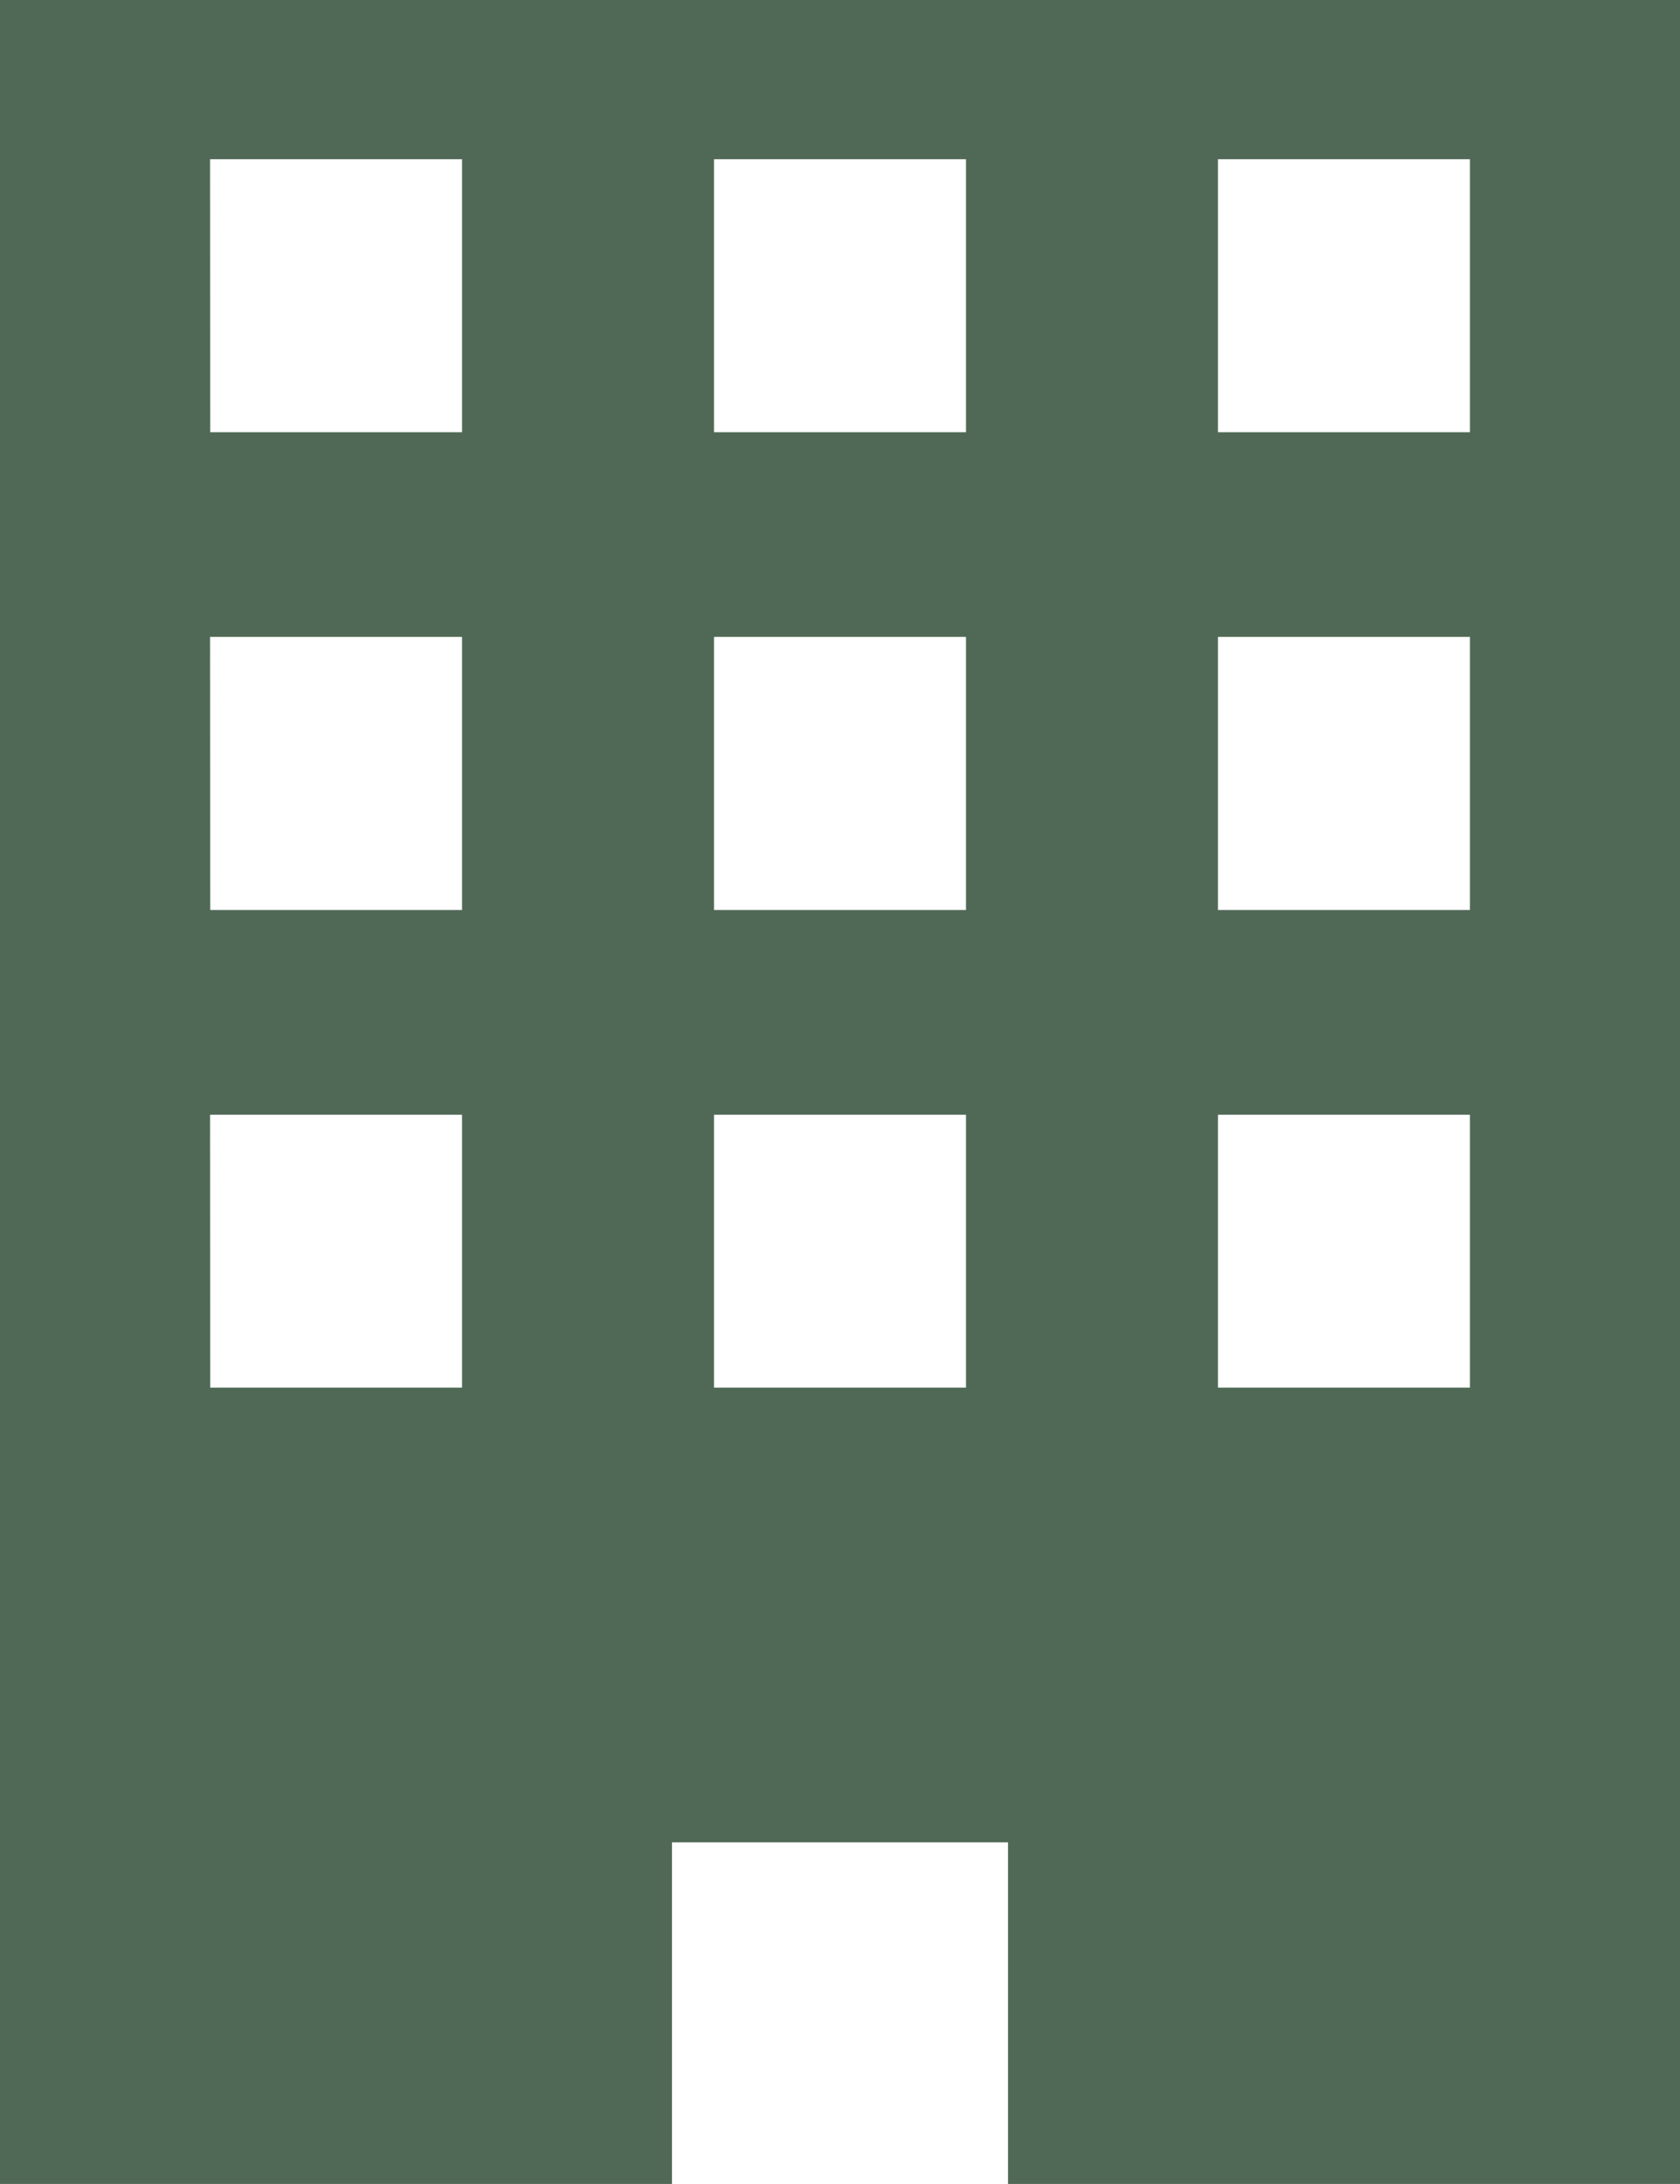 <svg id="Group_336" data-name="Group 336" xmlns="http://www.w3.org/2000/svg" viewBox="0 0 12.788 16.624">
  <defs>
    <style>
      .cls-1 {
        fill: #506956;
      }
    </style>
  </defs>
  <path id="Path_211" data-name="Path 211" class="cls-1" d="M0,0V16.624H5.115v-2.6H7.673v2.6h5.115V0ZM9.271,1.212h1.918V3.29H9.271Zm-3.836,0H7.353V3.29H5.435Zm-3.836,0H3.517V3.29H1.6ZM9.271,4.848h1.918V6.927H9.271Zm-3.836,0H7.353V6.927H5.435Zm-3.836,0H3.517V6.927H1.6ZM9.271,8.485h1.918v2.078H9.271Zm-3.836,0H7.353v2.078H5.435Zm-3.836,0H3.517v2.078H1.6Z"/>
</svg>
